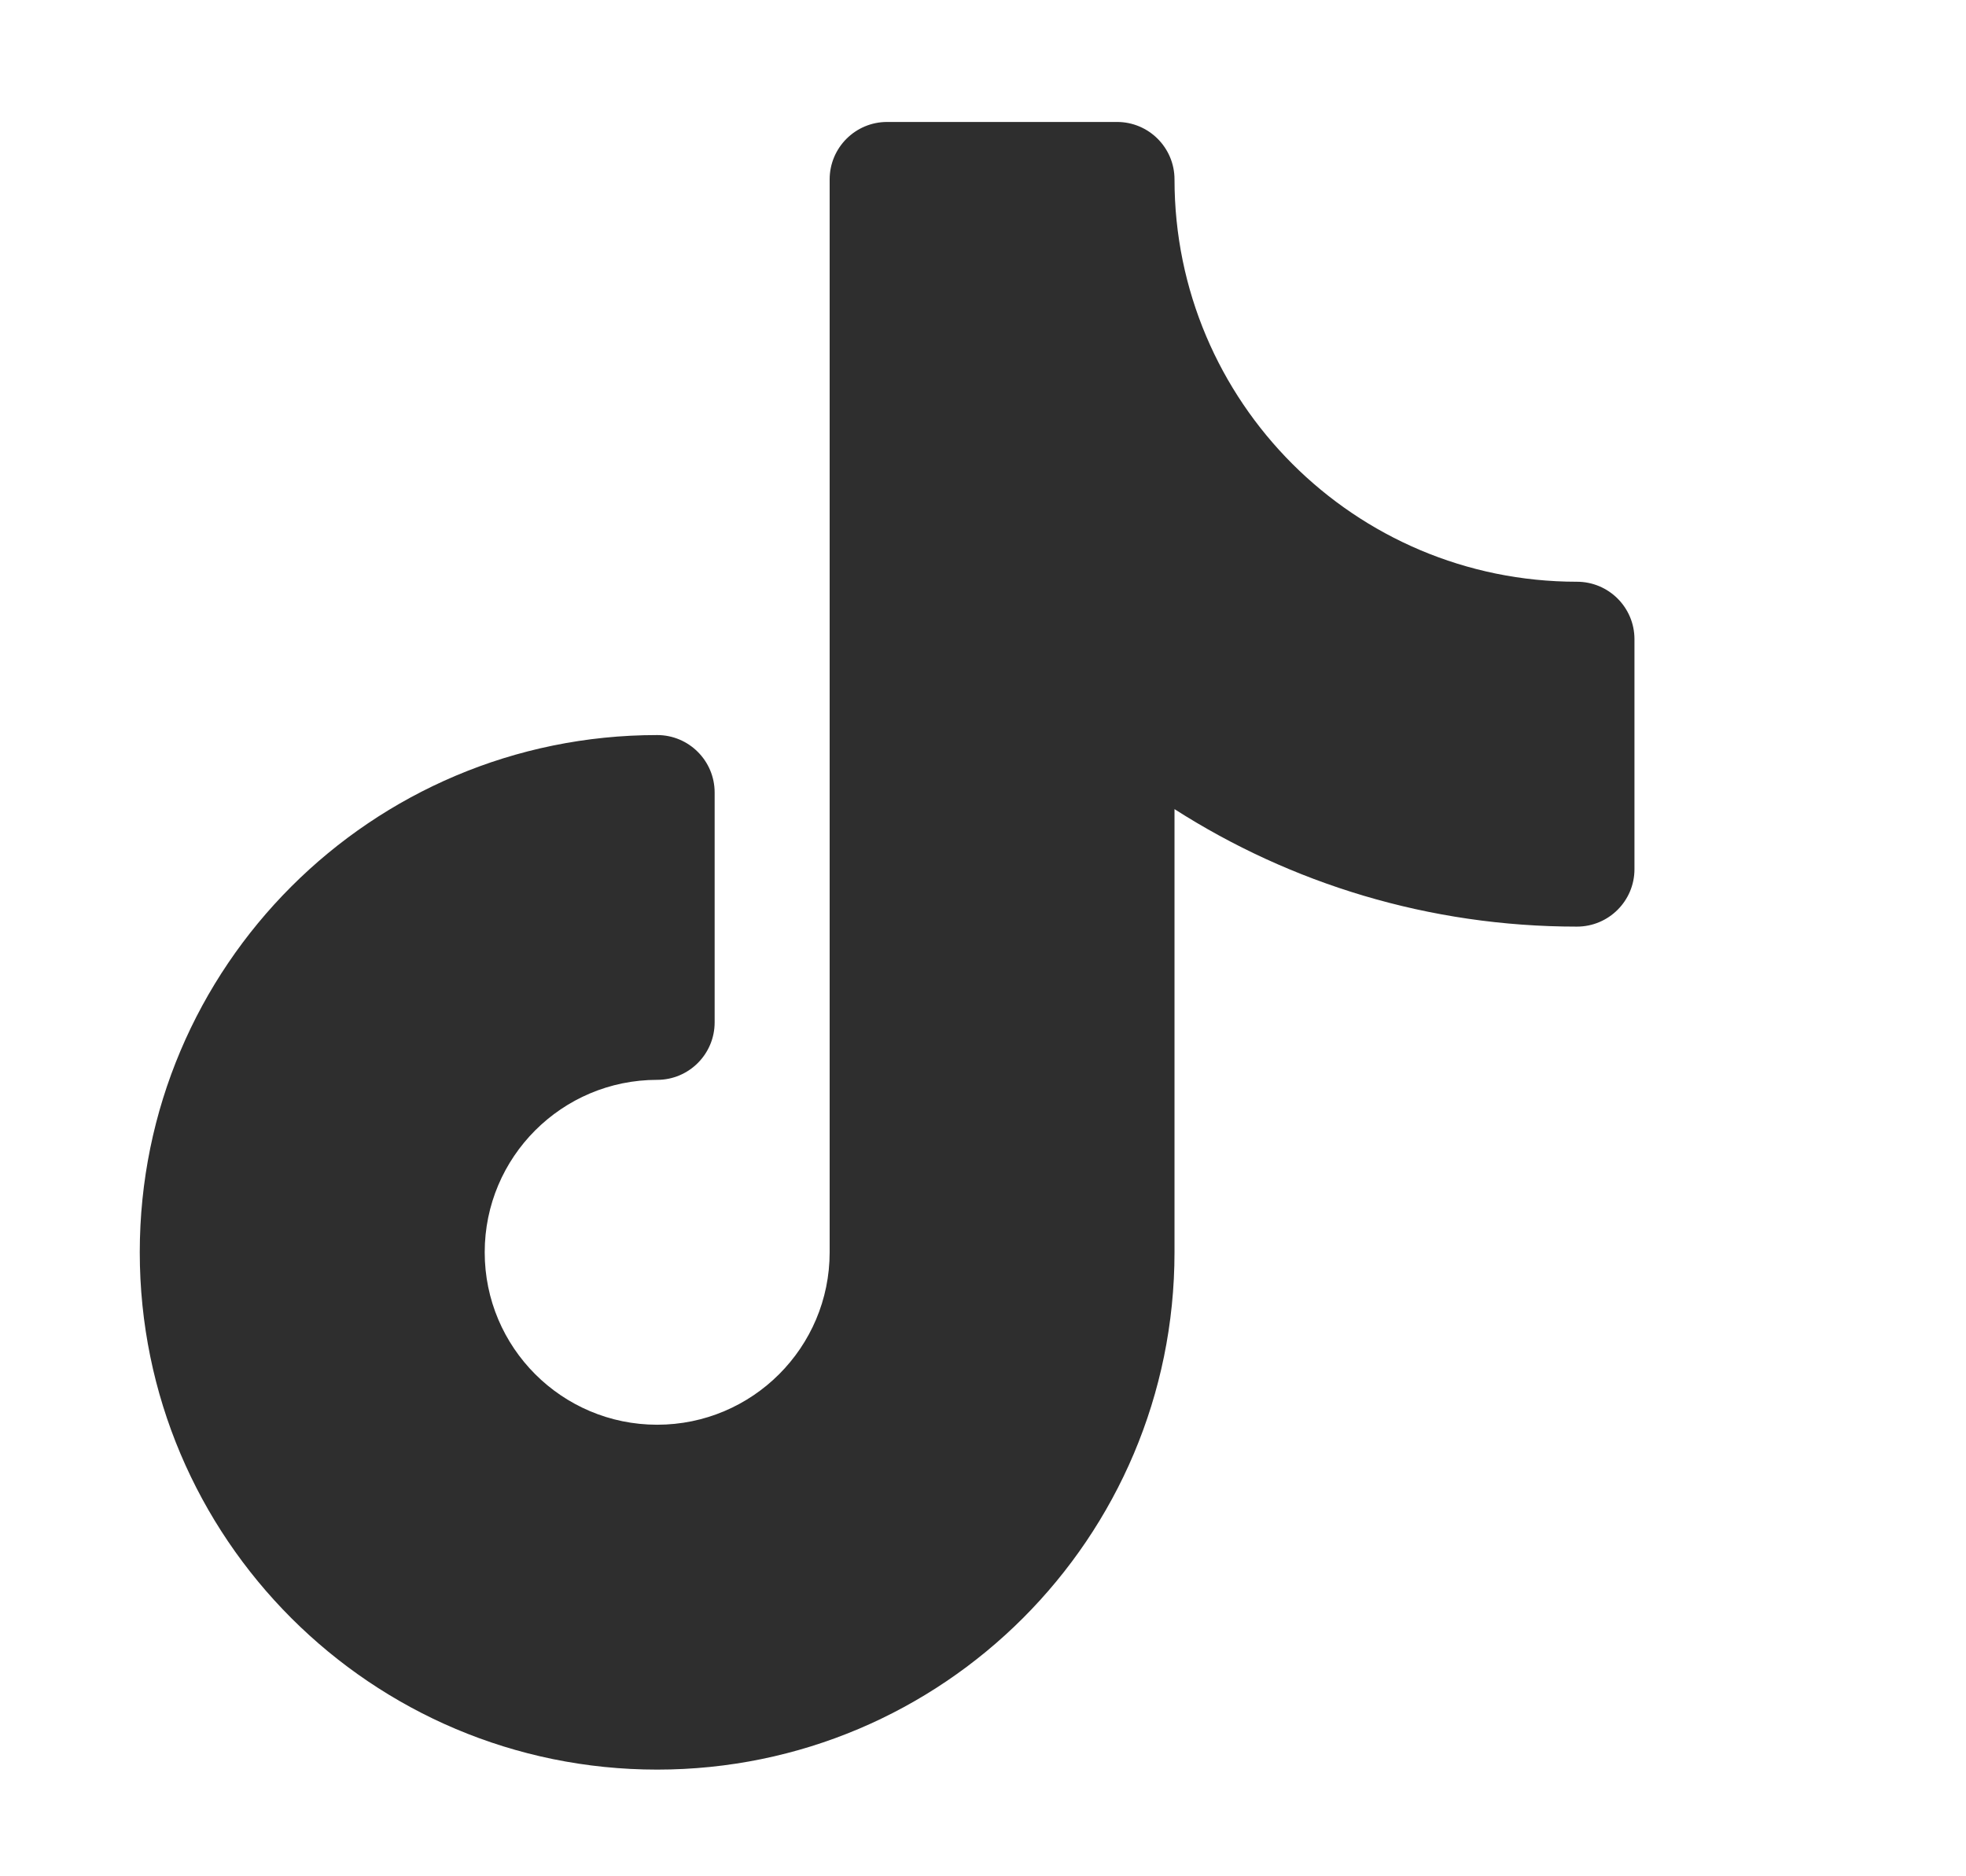 <svg width="22" height="21" viewBox="0 0 22 21" fill="none" xmlns="http://www.w3.org/2000/svg">
<path d="M9.927 1.365C9.572 1.365 9.284 1.653 9.284 2.008V14.016C9.284 15.082 8.419 15.946 7.354 15.946C6.288 15.946 5.424 15.082 5.424 14.016C5.424 12.95 6.288 12.086 7.354 12.086C7.709 12.086 7.997 11.798 7.997 11.443V8.87C7.997 8.515 7.709 8.227 7.354 8.227C4.156 8.227 1.564 10.819 1.564 14.016C1.564 17.214 4.156 19.806 7.354 19.806C10.551 19.806 13.143 17.214 13.143 14.016V9.056C14.443 9.888 15.989 10.371 17.646 10.371C18.002 10.371 18.29 10.083 18.29 9.728V7.154C18.29 6.799 18.002 6.511 17.646 6.511C15.159 6.511 13.143 4.495 13.143 2.008C13.143 1.653 12.855 1.365 12.5 1.365H9.927Z" fill="#2E2E2E"/>
</svg>
